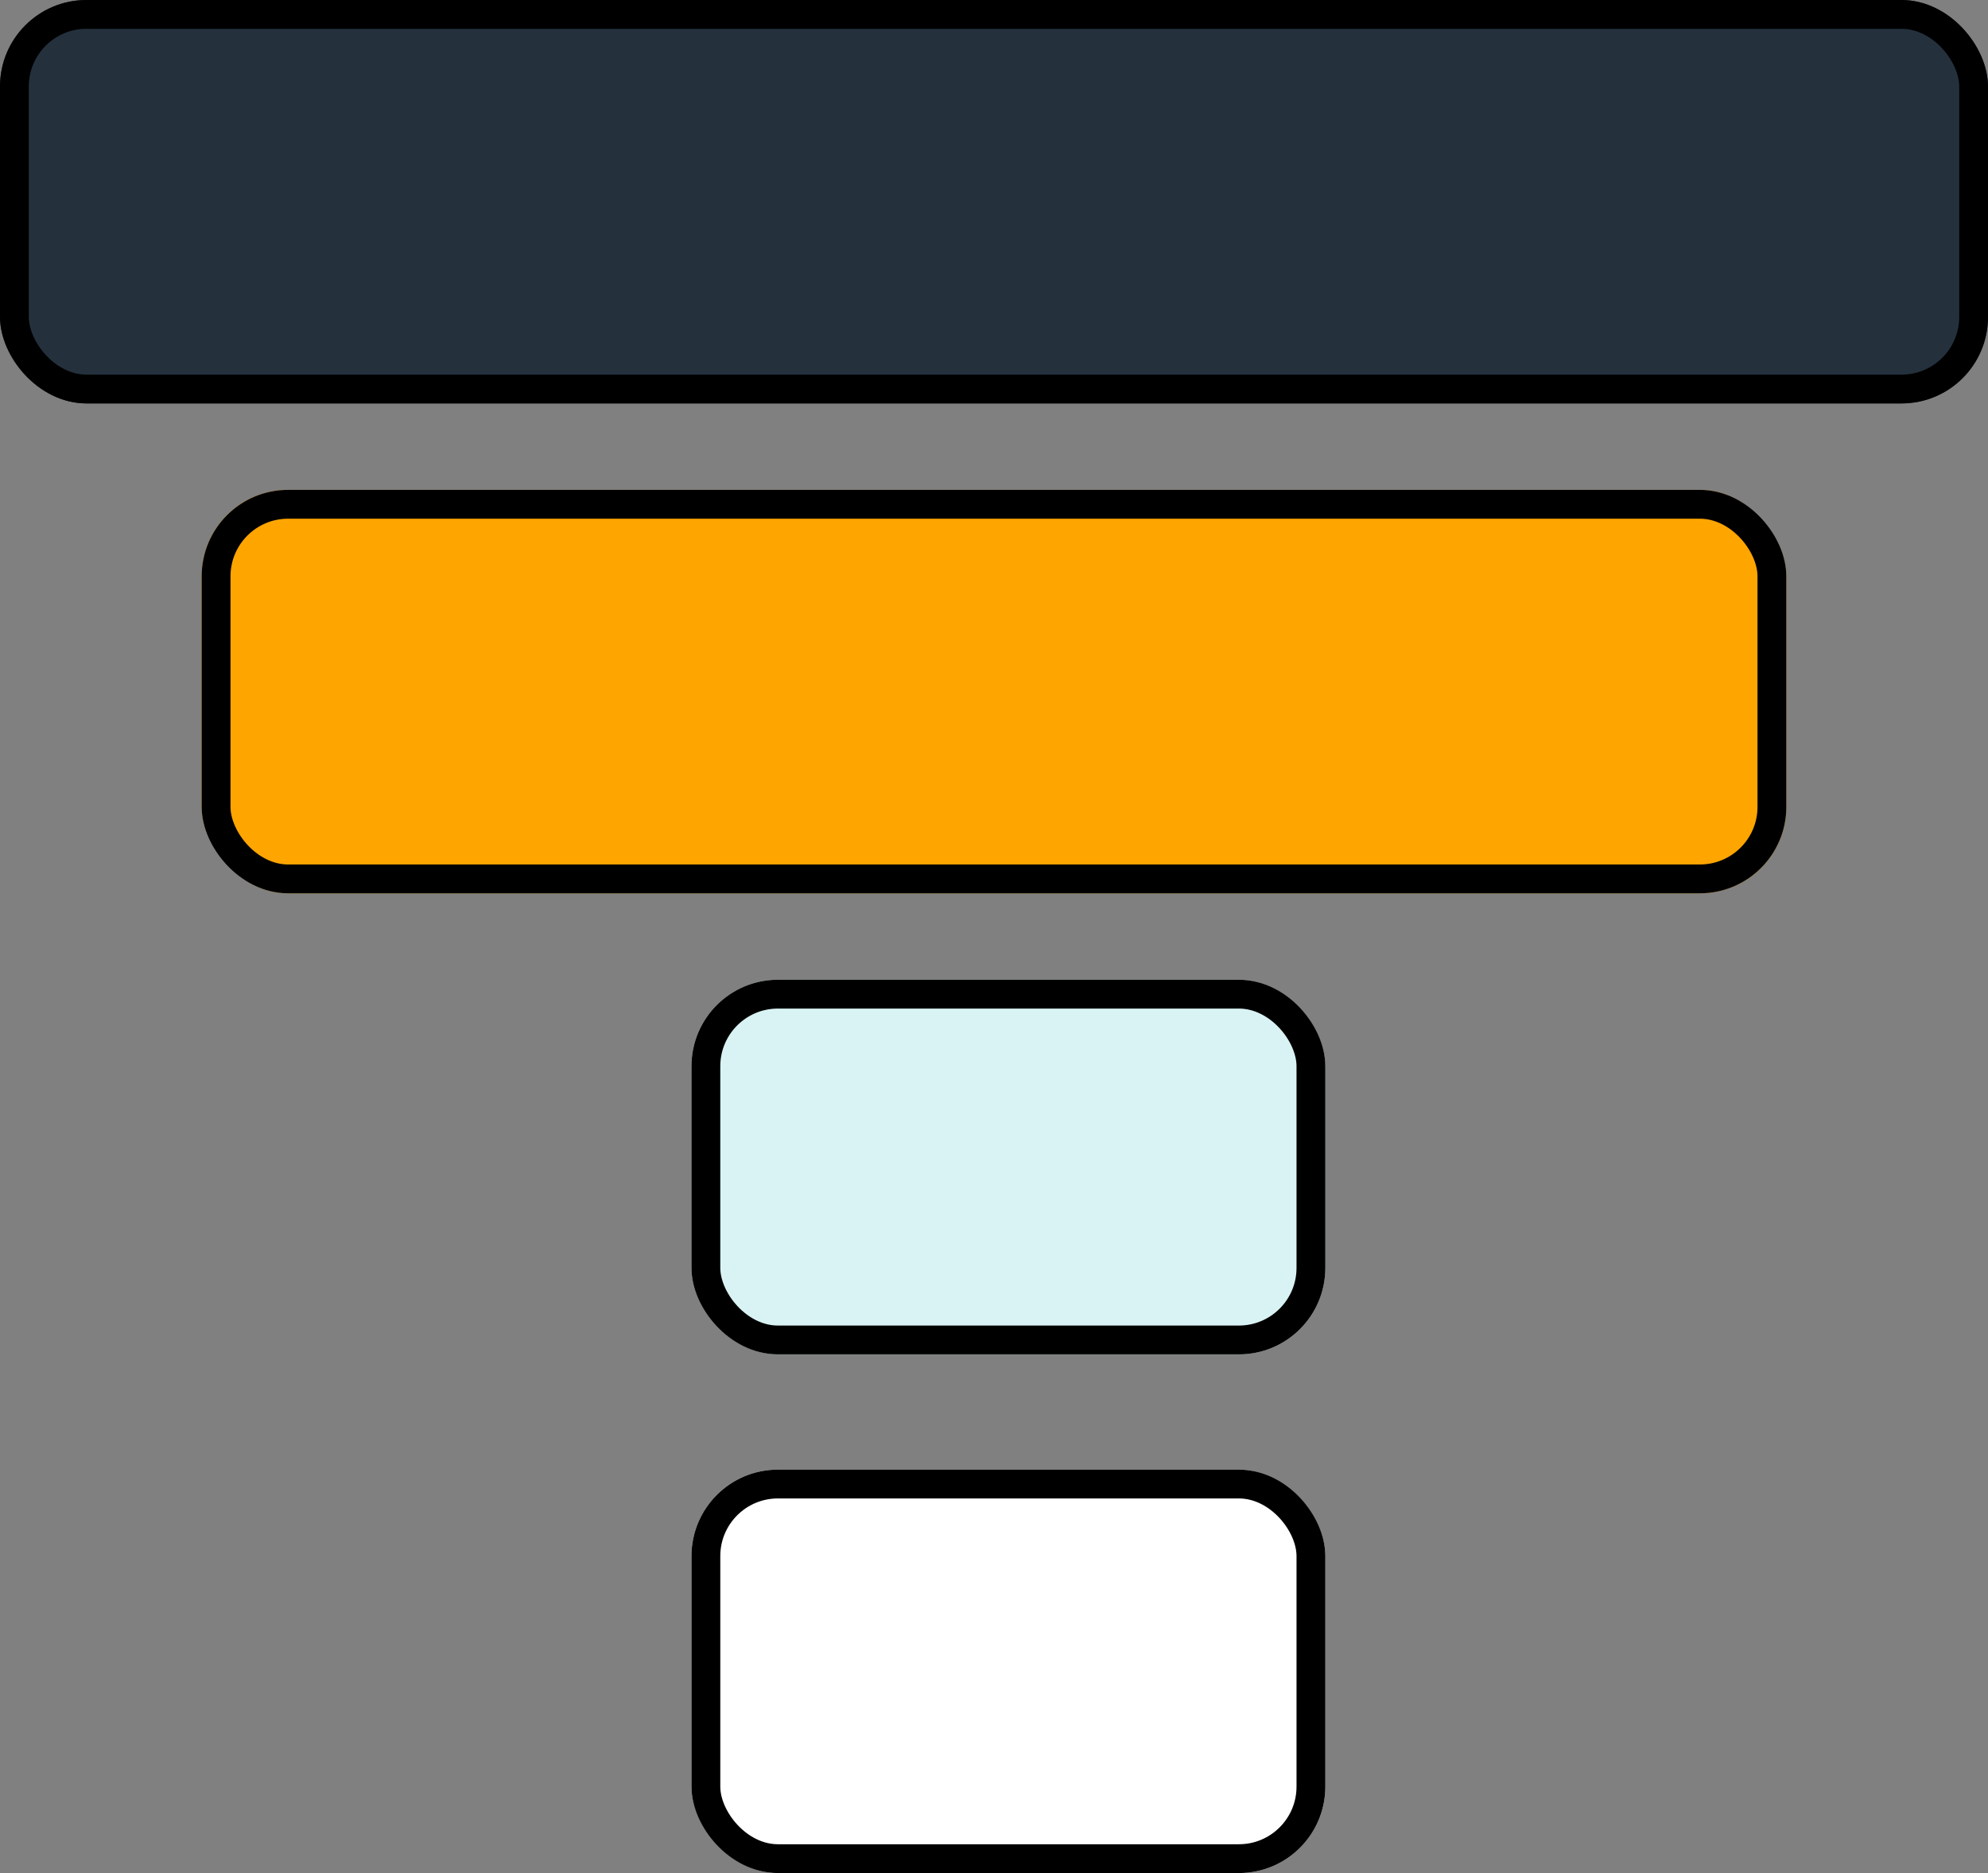 <svg xmlns="http://www.w3.org/2000/svg" width="69" height="65" viewBox="0 0 69 65">
  <rect x="0" y="0" width="69" height="65" fill="#808080" stroke="none"/>
  <g id="Funnel_Chart" data-name="Funnel Chart" transform="translate(-12 -20.881)">
    <g id="Rectangle_20" data-name="Rectangle 20" transform="translate(12 20.881)" fill="#24313d" stroke="#000" stroke-width="1">
      <rect width="69" height="14" rx="3" stroke="none"/>
      <rect x="0.5" y="0.5" width="68" height="13" rx="2.5" fill="none"/>
    </g>
    <g id="Rectangle_21" data-name="Rectangle 21" transform="translate(19 37.881)" fill="#FFA500" stroke="#000" stroke-width="1">
      <rect width="55" height="14" rx="3" stroke="none"/>
      <rect x="0.5" y="0.5" width="54" height="13" rx="2.5" fill="none"/>
    </g>
    <g id="Rectangle_23" data-name="Rectangle 23" transform="translate(36 54.881)" fill="#d9f3f4" stroke="#000" stroke-width="1">
      <rect width="22" height="13" rx="3" stroke="none"/>
      <rect x="0.5" y="0.5" width="21" height="12" rx="2.5" fill="none"/>
    </g>
    <g id="Rectangle_24" data-name="Rectangle 24" transform="translate(36 71.881)" fill="#fff" stroke="#000" stroke-width="1">
      <rect width="22" height="14" rx="3" stroke="none"/>
      <rect x="0.5" y="0.5" width="21" height="13" rx="2.5" fill="none"/>
    </g>
  </g>
</svg>
